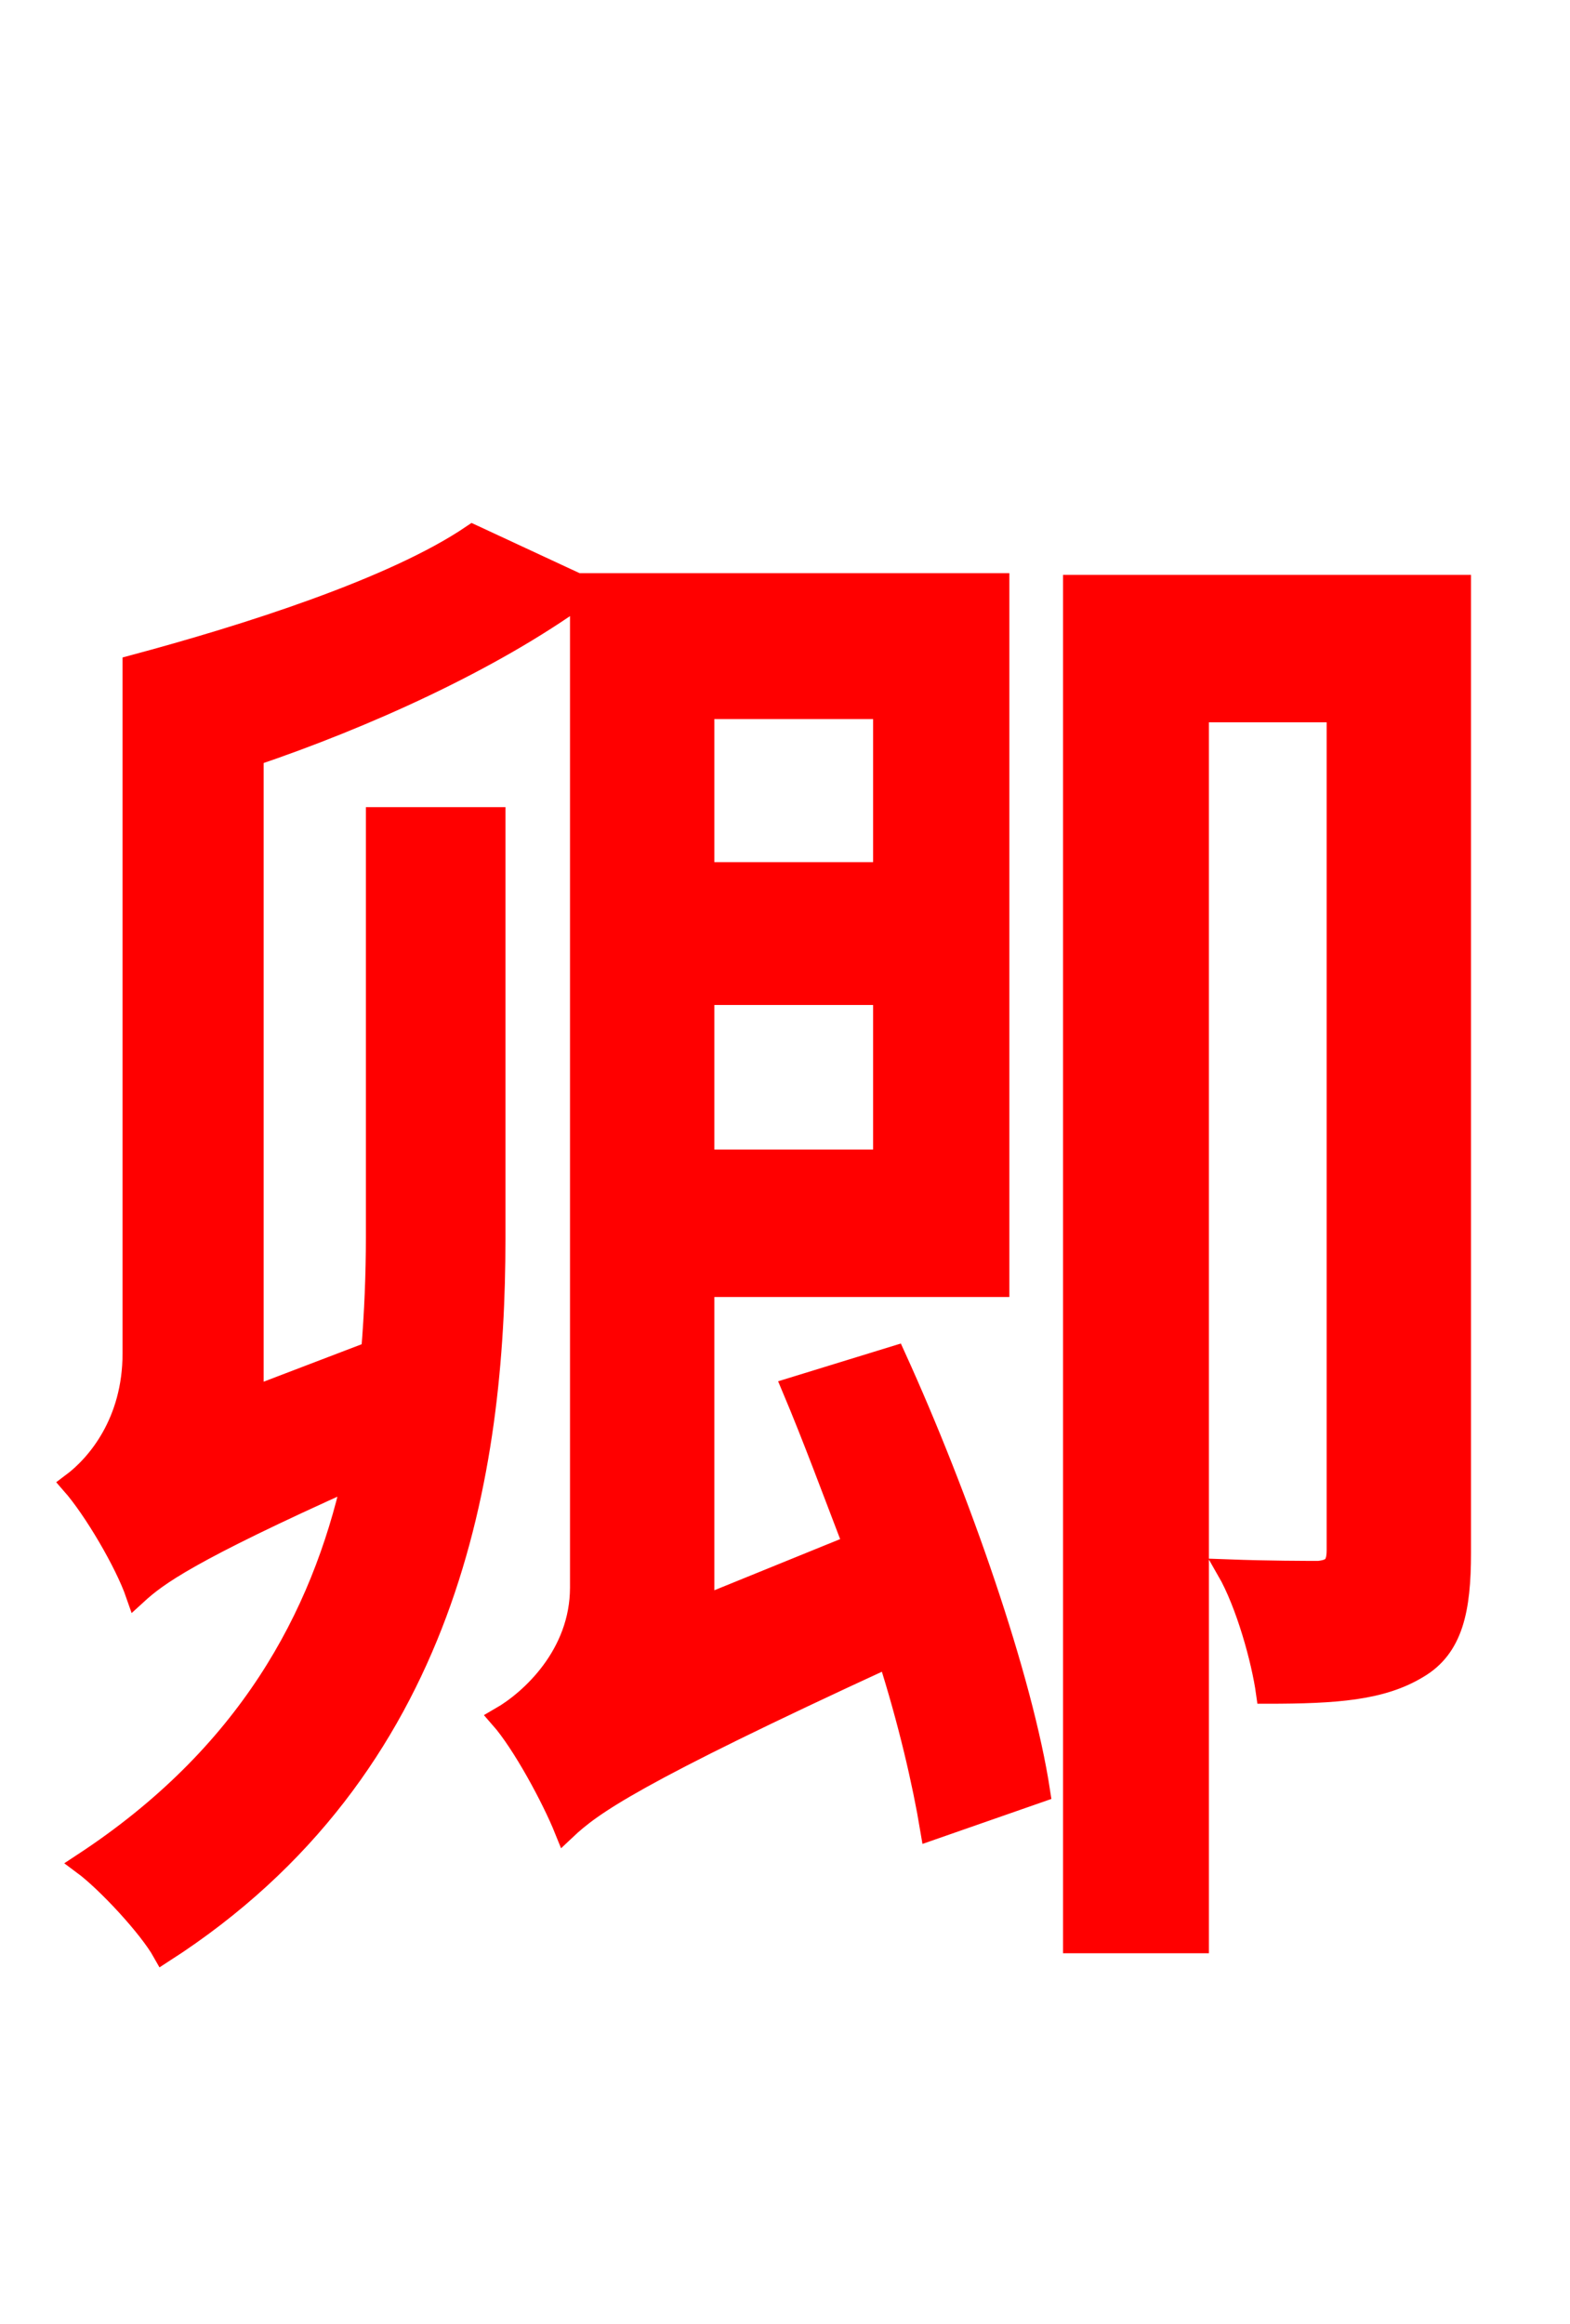 <svg xmlns="http://www.w3.org/2000/svg" xmlns:xlink="http://www.w3.org/1999/xlink" width="72" height="106.56"><path fill="red" stroke="red" d="M40.54 32.47L40.54 40.03L32.26 40.03L32.26 32.47ZM32.26 53.21L32.26 45.58L40.54 45.58L40.54 53.21ZM36.36 63.65C37.30 65.88 38.23 68.40 39.17 70.85L32.26 73.66L32.26 58.97L45.79 58.97L45.79 26.78L26.64 26.78L26.64 26.86L21.67 24.55C18.07 27.00 11.23 29.16 6.12 30.53L6.12 62.06C6.12 65.23 4.46 67.18 3.31 68.04C4.32 69.19 5.76 71.64 6.26 73.08C7.20 72.22 8.64 71.14 16.20 67.75C14.76 74.16 11.38 80.50 3.82 85.46C4.90 86.26 6.84 88.34 7.49 89.50C20.59 81.07 22.68 67.39 22.68 56.81L22.68 37.51L17.28 37.51L17.28 56.74C17.28 58.39 17.21 60.19 17.06 61.99L11.59 64.08L11.59 34.63C16.70 32.90 22.46 30.31 26.64 27.29L26.64 72.79C26.64 75.89 24.34 77.98 22.97 78.77C23.98 79.92 25.34 82.44 25.92 83.88C27.14 82.73 29.02 81.36 40.75 75.96C41.69 78.91 42.34 81.72 42.70 83.88L47.66 82.15C46.87 76.97 43.99 68.69 41.04 62.21ZM66.96 26.86L49.25 26.86L49.25 89.06L54.94 89.06L54.94 32.62L61.34 32.62L61.34 71.06C61.34 71.78 61.13 72.00 60.48 72.07C59.90 72.07 58.18 72.07 56.30 72.00C57.17 73.51 57.89 76.10 58.10 77.62C61.27 77.62 63.36 77.47 65.02 76.46C66.60 75.53 66.96 73.80 66.96 71.21Z"/></svg>
